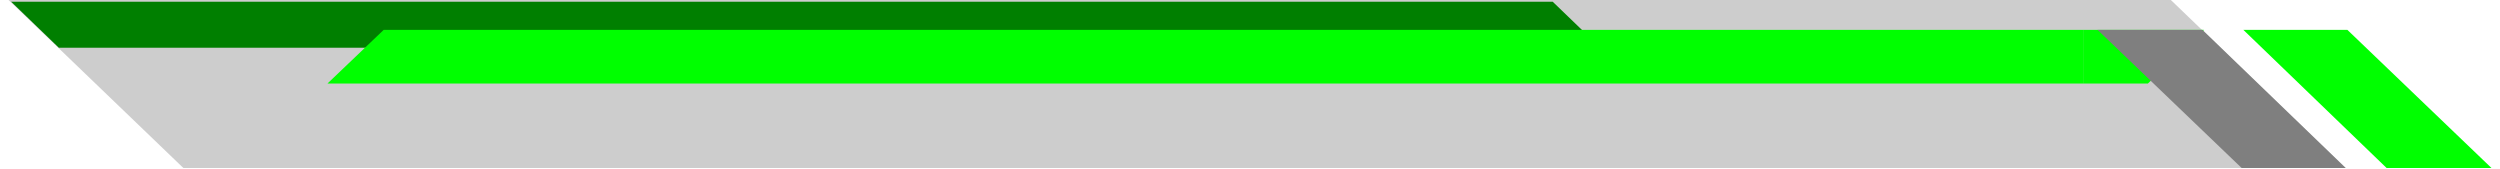 <svg xmlns="http://www.w3.org/2000/svg" xmlns:xlink="http://www.w3.org/1999/xlink" width="3840" zoomAndPan="magnify" viewBox="0 0 2880 194.25" height="259" preserveAspectRatio="xMidYMid meet" version="1.0"><defs><clipPath id="96d7218484"><path d="M 9 0 L 2475.113 0 L 2475.113 193.504 L 9 193.504 Z M 9 0 " clip-rule="nonzero"/></clipPath><clipPath id="a5d626dd1e"><path d="M 377 34 L 2475.113 34 L 2475.113 97 L 377 97 Z M 377 34 " clip-rule="nonzero"/></clipPath><clipPath id="7513b15a5e"><path d="M 2416 34 L 2475.113 34 L 2475.113 193.504 L 2416 193.504 Z M 2416 34 " clip-rule="nonzero"/></clipPath><clipPath id="d99f8448a5"><path d="M 2399.746 0 L 2703 0 L 2703 193.504 L 2399.746 193.504 Z M 2399.746 0 " clip-rule="nonzero"/></clipPath><clipPath id="35ba566f45"><path d="M 2399.746 34 L 2540 34 L 2540 97 L 2399.746 97 Z M 2399.746 34 " clip-rule="nonzero"/></clipPath><clipPath id="a8ae7e563b"><path d="M 2416 34 L 2703 34 L 2703 193.504 L 2416 193.504 Z M 2416 34 " clip-rule="nonzero"/></clipPath><clipPath id="a5cb95c8e9"><path d="M 2584 34 L 2871 34 L 2871 193.504 L 2584 193.504 Z M 2584 34 " clip-rule="nonzero"/></clipPath></defs><g clip-path="url(#96d7218484)"><path fill="#cdcdcd" d="M 211.207 193.504 L 2702.188 193.504 L 2500.824 0 L 9.844 0 Z M 211.207 193.504 " fill-opacity="1" fill-rule="evenodd"/></g><path fill="#007f00" d="M 67.797 55.008 L 1843.703 55.008 L 1788.695 1.965 L 12.793 1.965 Z M 67.797 55.008 " fill-opacity="1" fill-rule="evenodd"/><g clip-path="url(#a5d626dd1e)"><path fill="#00ff00" d="M 442.035 34.379 L 2539.133 34.379 L 2474.305 96.262 L 377.207 96.262 Z M 442.035 34.379 " fill-opacity="1" fill-rule="evenodd"/></g><g clip-path="url(#7513b15a5e)"><path fill="#7f7f7f" d="M 2582.352 193.504 L 2702.188 193.504 L 2537.168 34.379 L 2416.352 34.379 Z M 2582.352 193.504 " fill-opacity="1" fill-rule="evenodd"/></g><g clip-path="url(#d99f8448a5)"><path fill="#cdcdcd" d="M 211.207 193.504 L 2702.188 193.504 L 2500.824 0 L 9.844 0 Z M 211.207 193.504 " fill-opacity="1" fill-rule="evenodd"/></g><g clip-path="url(#35ba566f45)"><path fill="#00ff00" d="M 442.035 34.379 L 2539.133 34.379 L 2474.305 96.262 L 377.207 96.262 Z M 442.035 34.379 " fill-opacity="1" fill-rule="evenodd"/></g><g clip-path="url(#a8ae7e563b)"><path fill="#7f7f7f" d="M 2582.352 193.504 L 2702.188 193.504 L 2537.168 34.379 L 2416.352 34.379 Z M 2582.352 193.504 " fill-opacity="1" fill-rule="evenodd"/></g><g clip-path="url(#a5cb95c8e9)"><path fill="#00ff00" d="M 2749.336 193.504 L 2870.152 193.504 L 2704.152 34.379 L 2584.316 34.379 Z M 2749.336 193.504 " fill-opacity="1" fill-rule="evenodd"/></g></svg>